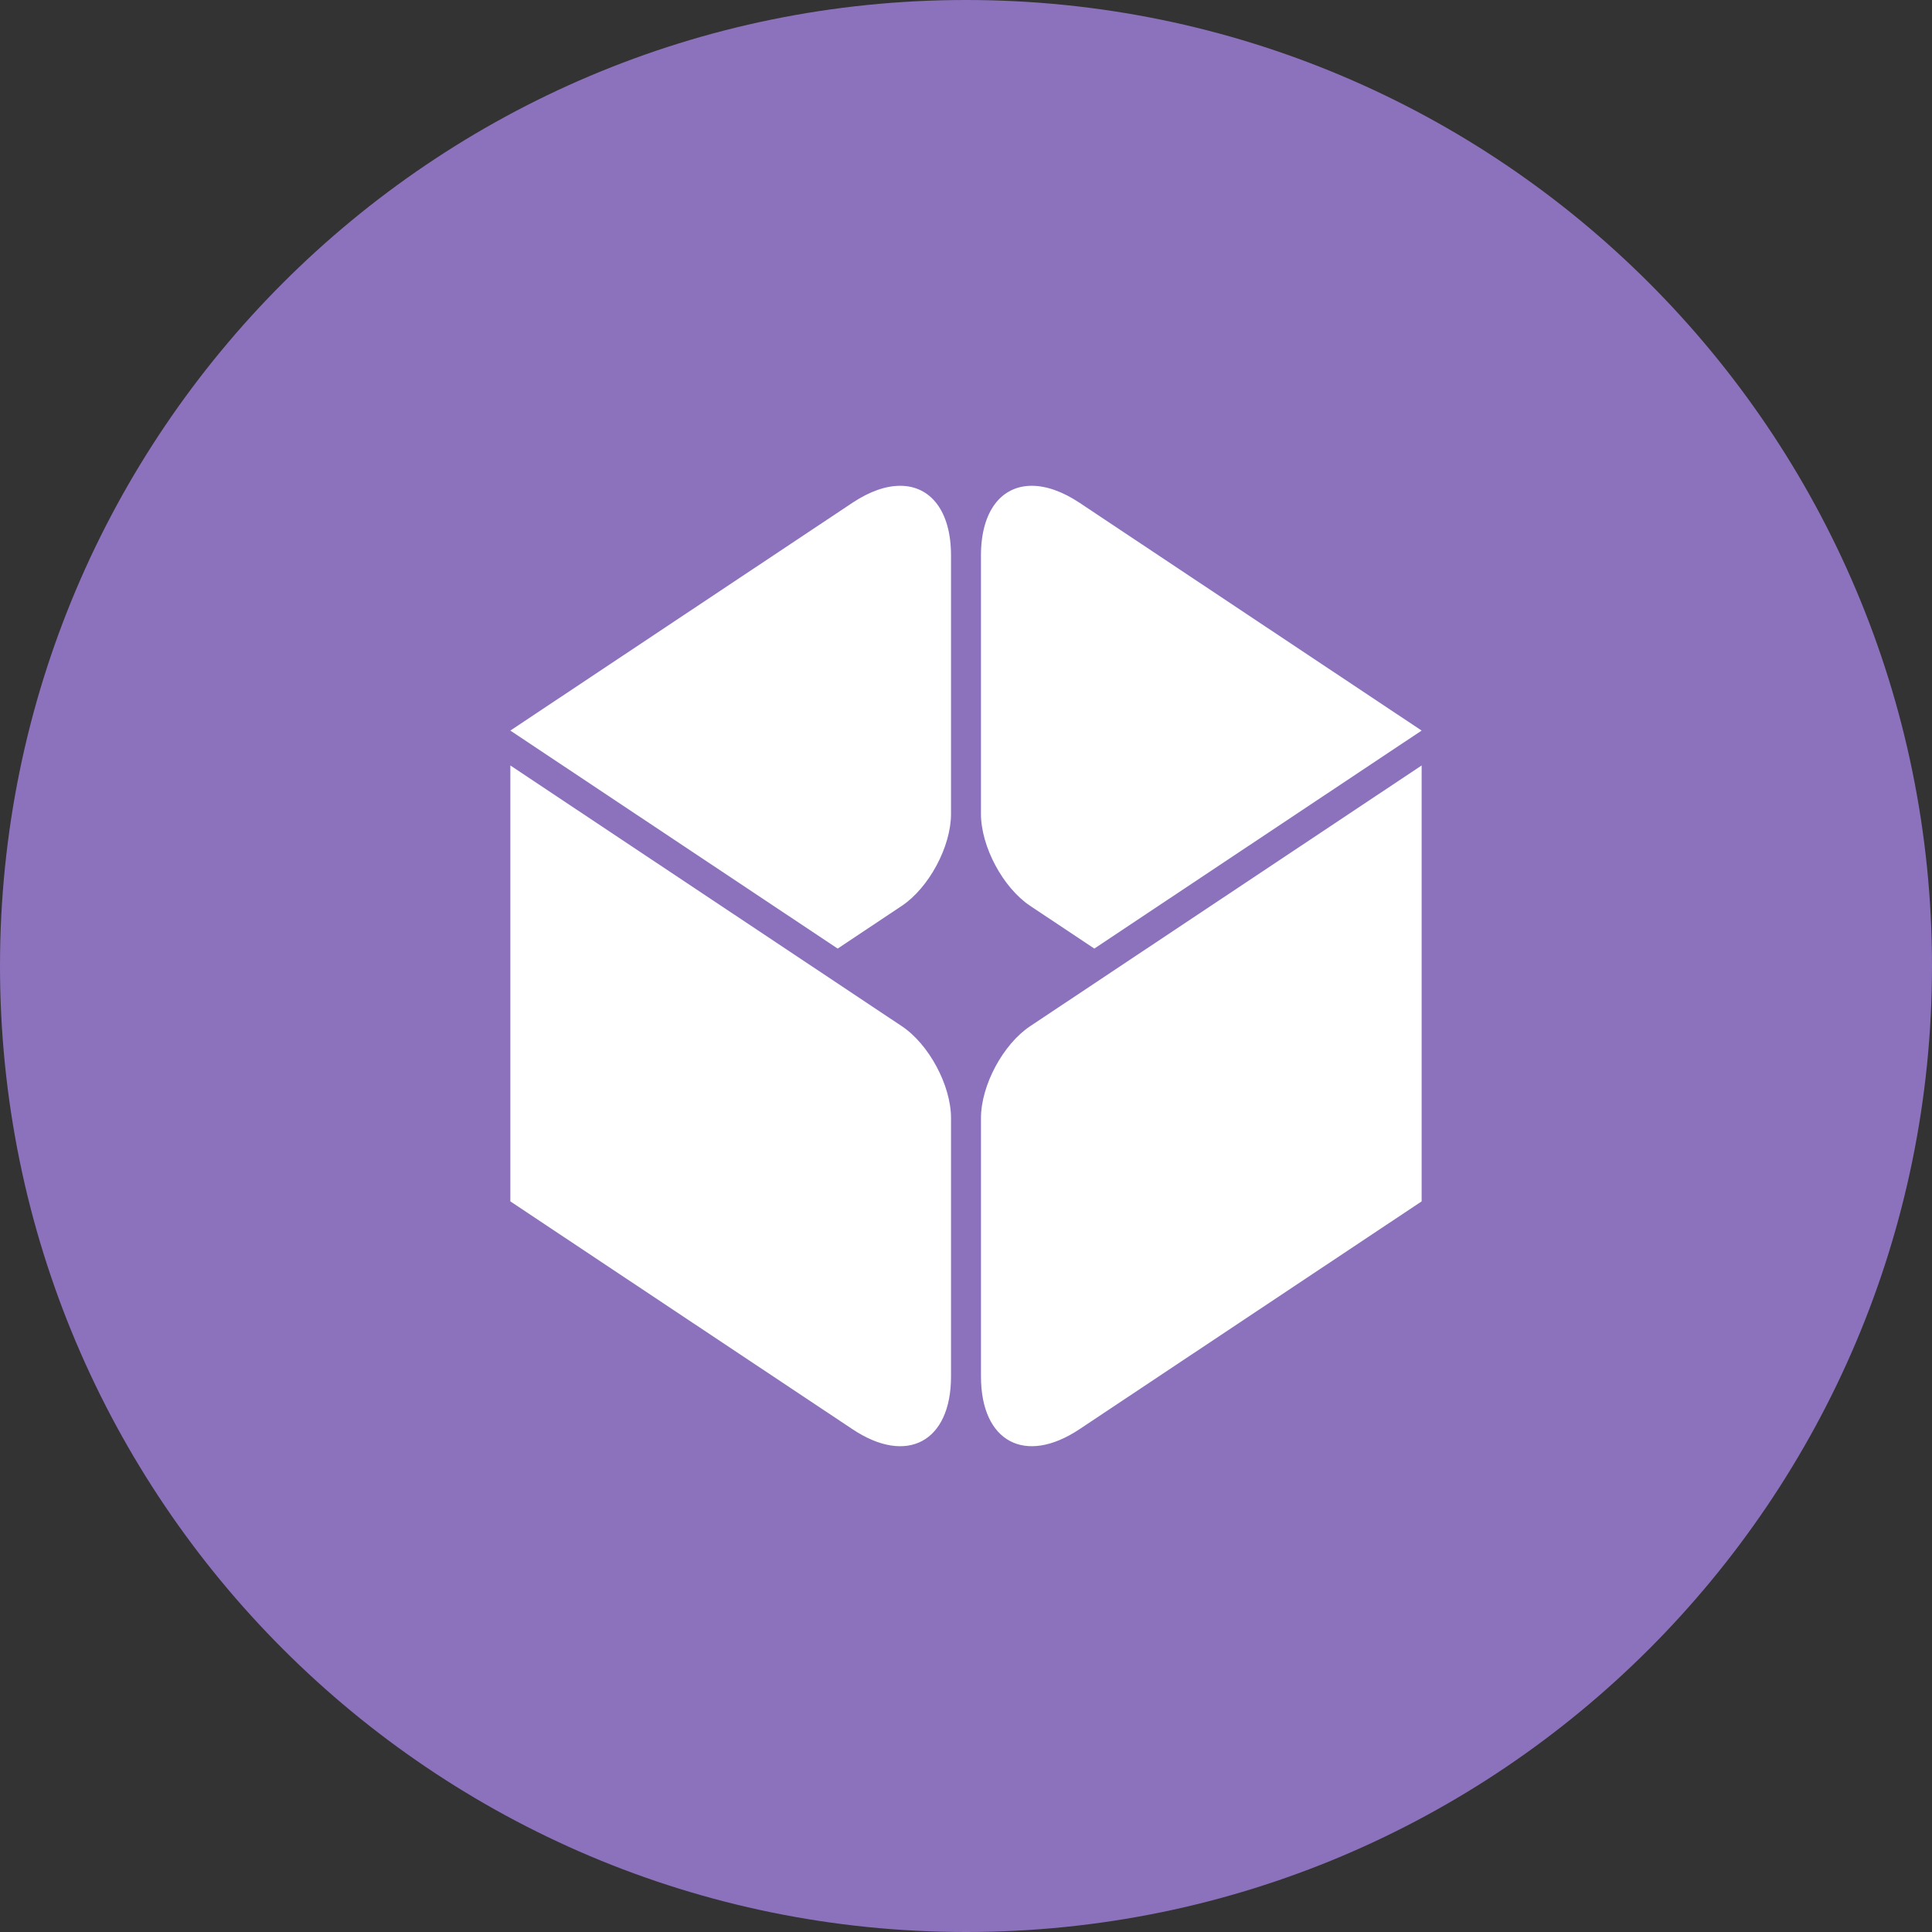 <svg xmlns="http://www.w3.org/2000/svg" width="1024" height="1024" fill="none">
   <rect width="100%" height="100%" fill="#333333" stroke="none"/>
   <g clip-path="url(#a)">
      <path fill="#8C72BD" d="M512 1024c282.77 0 512-229.23 512-512S794.77 0 512 0 0 229.23 0 512s229.23 512 512 512Z"/>
      <path fill="#fff" d="M753.5 405.72v231.03L572.16 757.5c-28.85 19.23-52.22 6.68-52.22-27.95V592.6c0-17.31 11.69-39.15 26.13-48.74L753.5 405.71v.01Zm-483 0 207.43 138.15c14.42 9.58 26.13 31.43 26.13 48.74v136.95c0 34.63-23.39 47.18-52.22 27.95L270.5 636.76V405.72Zm276.37-148.24c7.49 0 16.11 2.89 25.28 8.99l181.34 120.75-173.48 115.54-33.96-22.61c-14.44-9.62-26.12-31.44-26.12-48.78V294.42c0-23.61 10.87-36.94 26.93-36.94h.01Zm-69.74 0c16.06 0 26.93 13.34 26.93 36.94v136.95c0 17.35-11.7 39.16-26.13 48.78l-33.95 22.61-173.49-115.54 181.34-120.75c9.17-6.1 17.79-8.99 25.29-8.99h.01Z"/>
   </g>
   <defs>
      <clipPath id="a">
         <path fill="#fff" d="M0 0h1024v1024H0z"/>
      </clipPath>
   </defs>
</svg>
